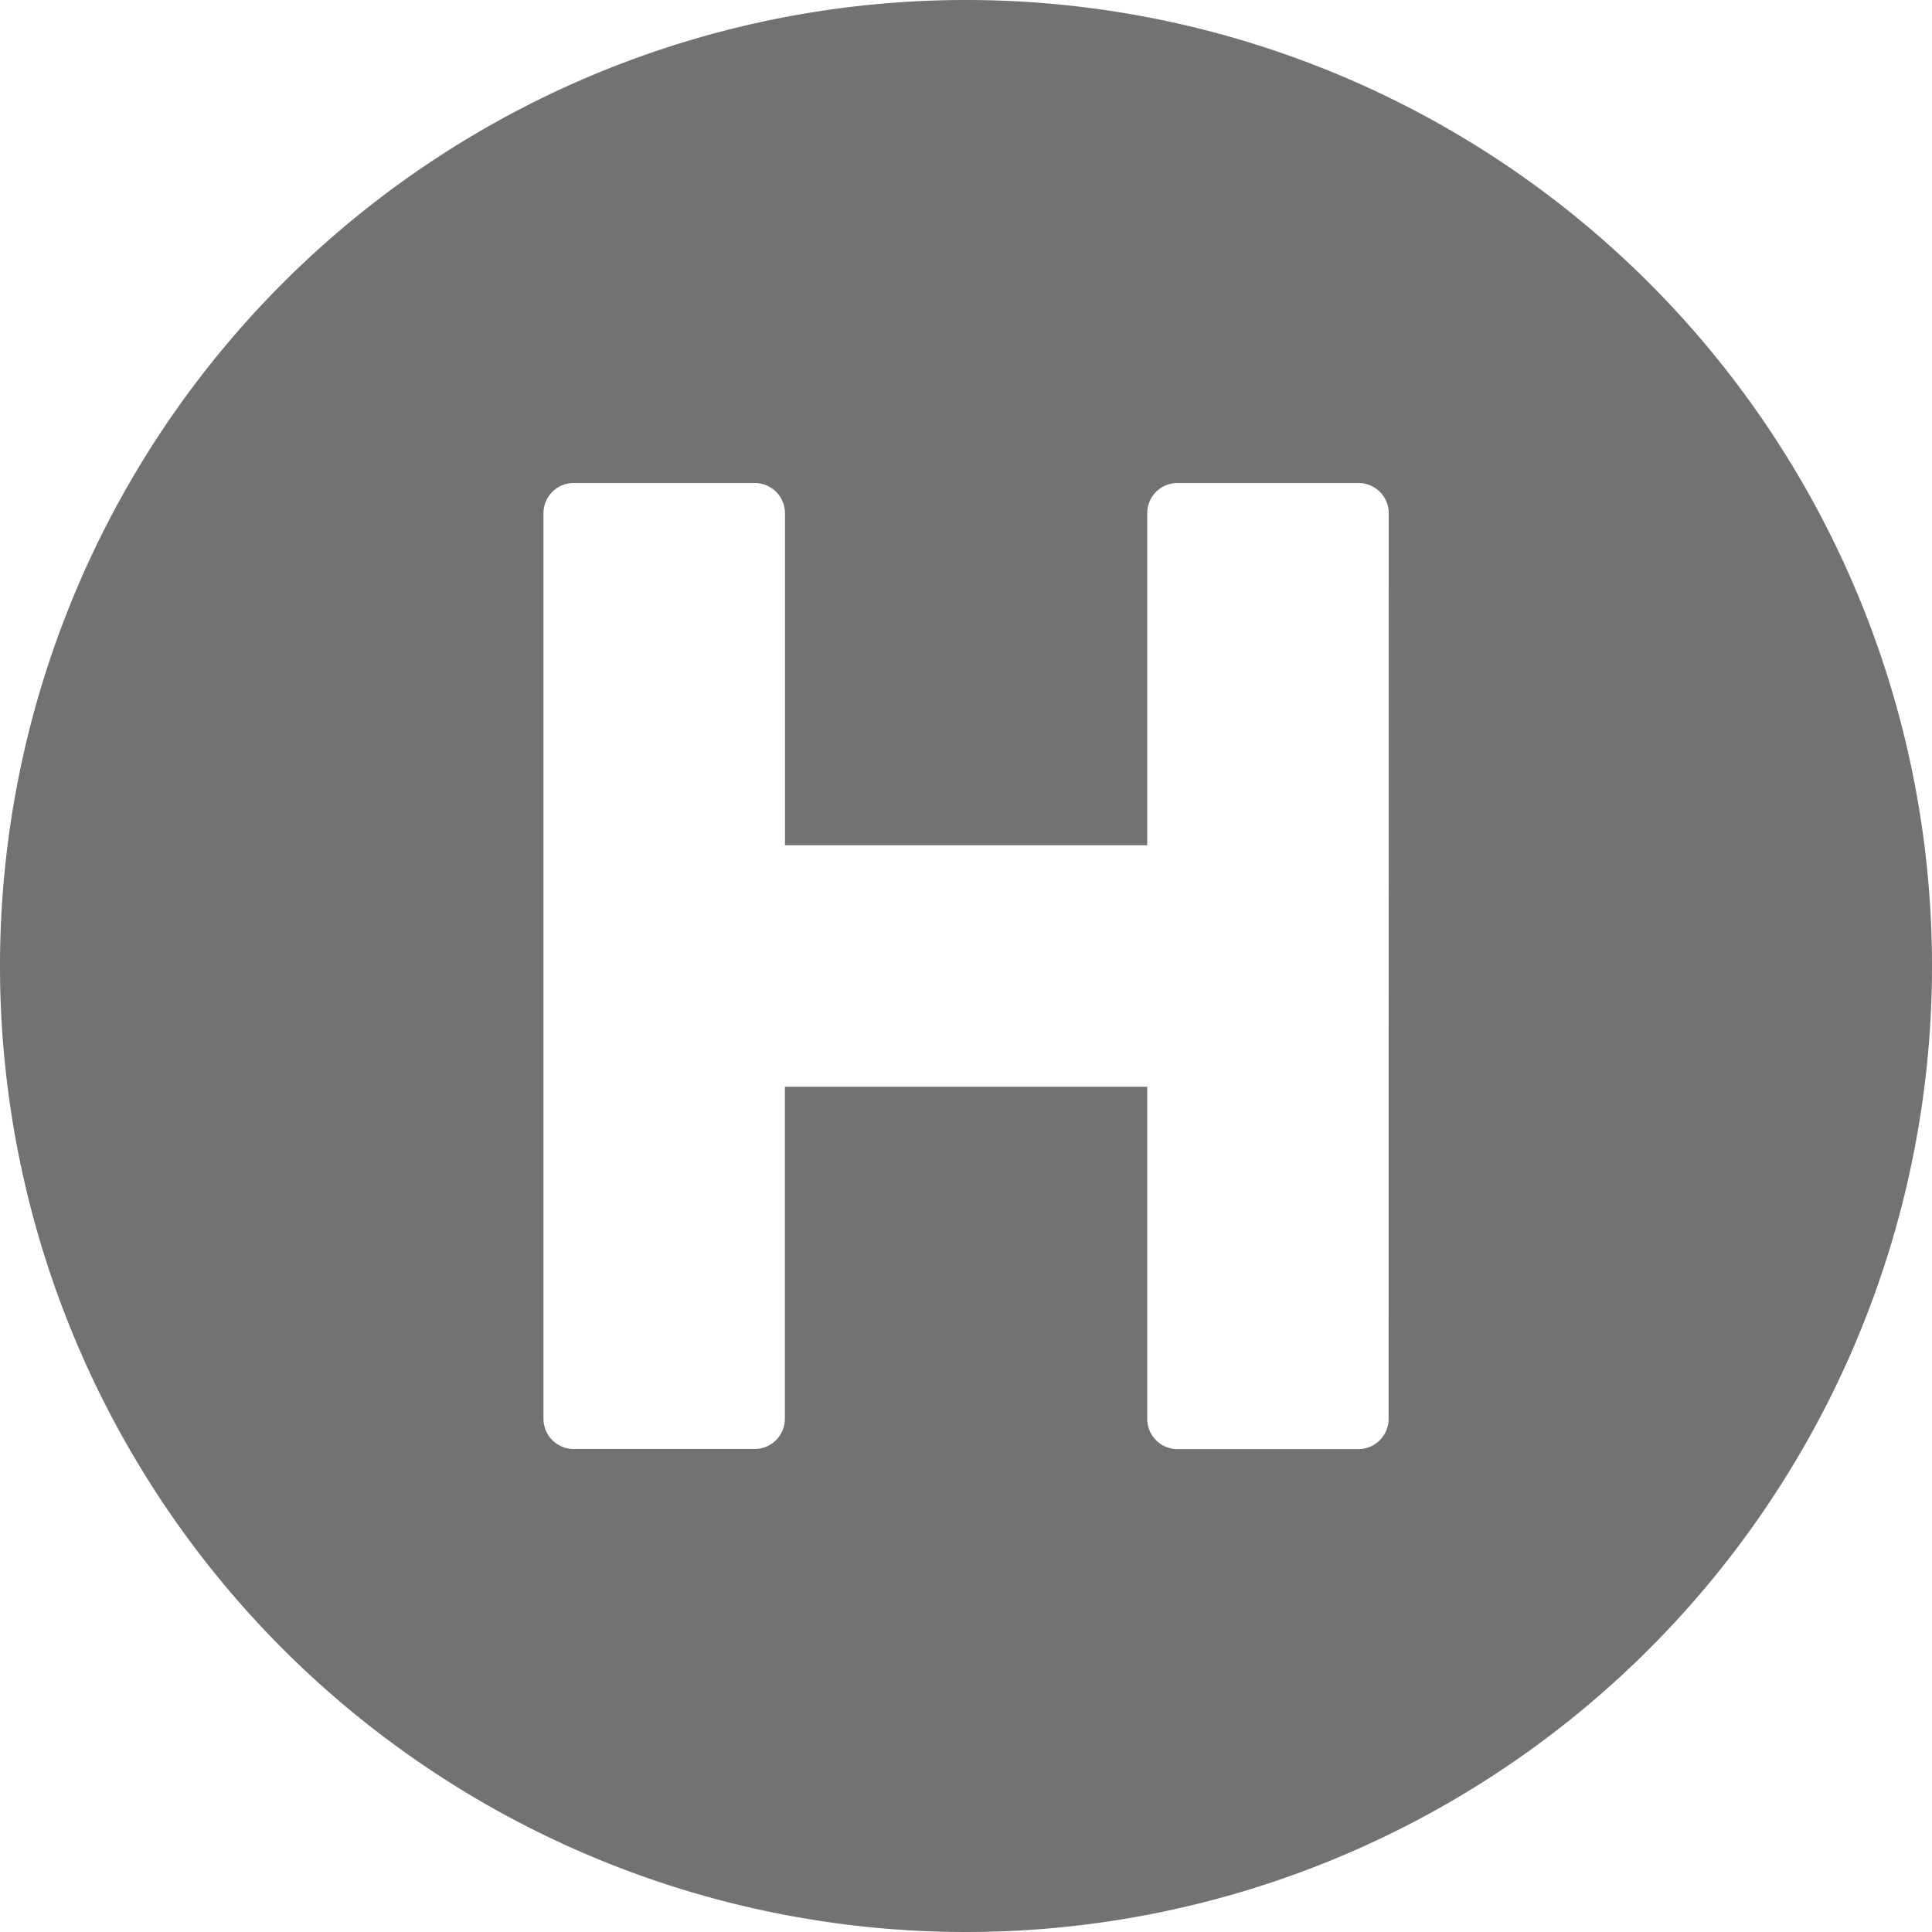 <svg xmlns="http://www.w3.org/2000/svg" width="20" height="20" viewBox="0 0 20 20">
  <path id="Icon_awesome-hospital-symbol" data-name="Icon awesome-hospital-symbol" d="M10,0A10,10,0,1,0,20,10,10,10,0,0,0,10,0Zm4.375,14.688a.313.313,0,0,1-.312.313H12.188a.313.313,0,0,1-.312-.312V11.25H8.125v3.437A.313.313,0,0,1,7.813,15H5.938a.313.313,0,0,1-.312-.312V5.313A.313.313,0,0,1,5.938,5H7.813a.313.313,0,0,1,.313.313V8.75h3.75V5.313A.313.313,0,0,1,12.188,5h1.875a.313.313,0,0,1,.313.313Z" fill="#727272"/>
</svg>
